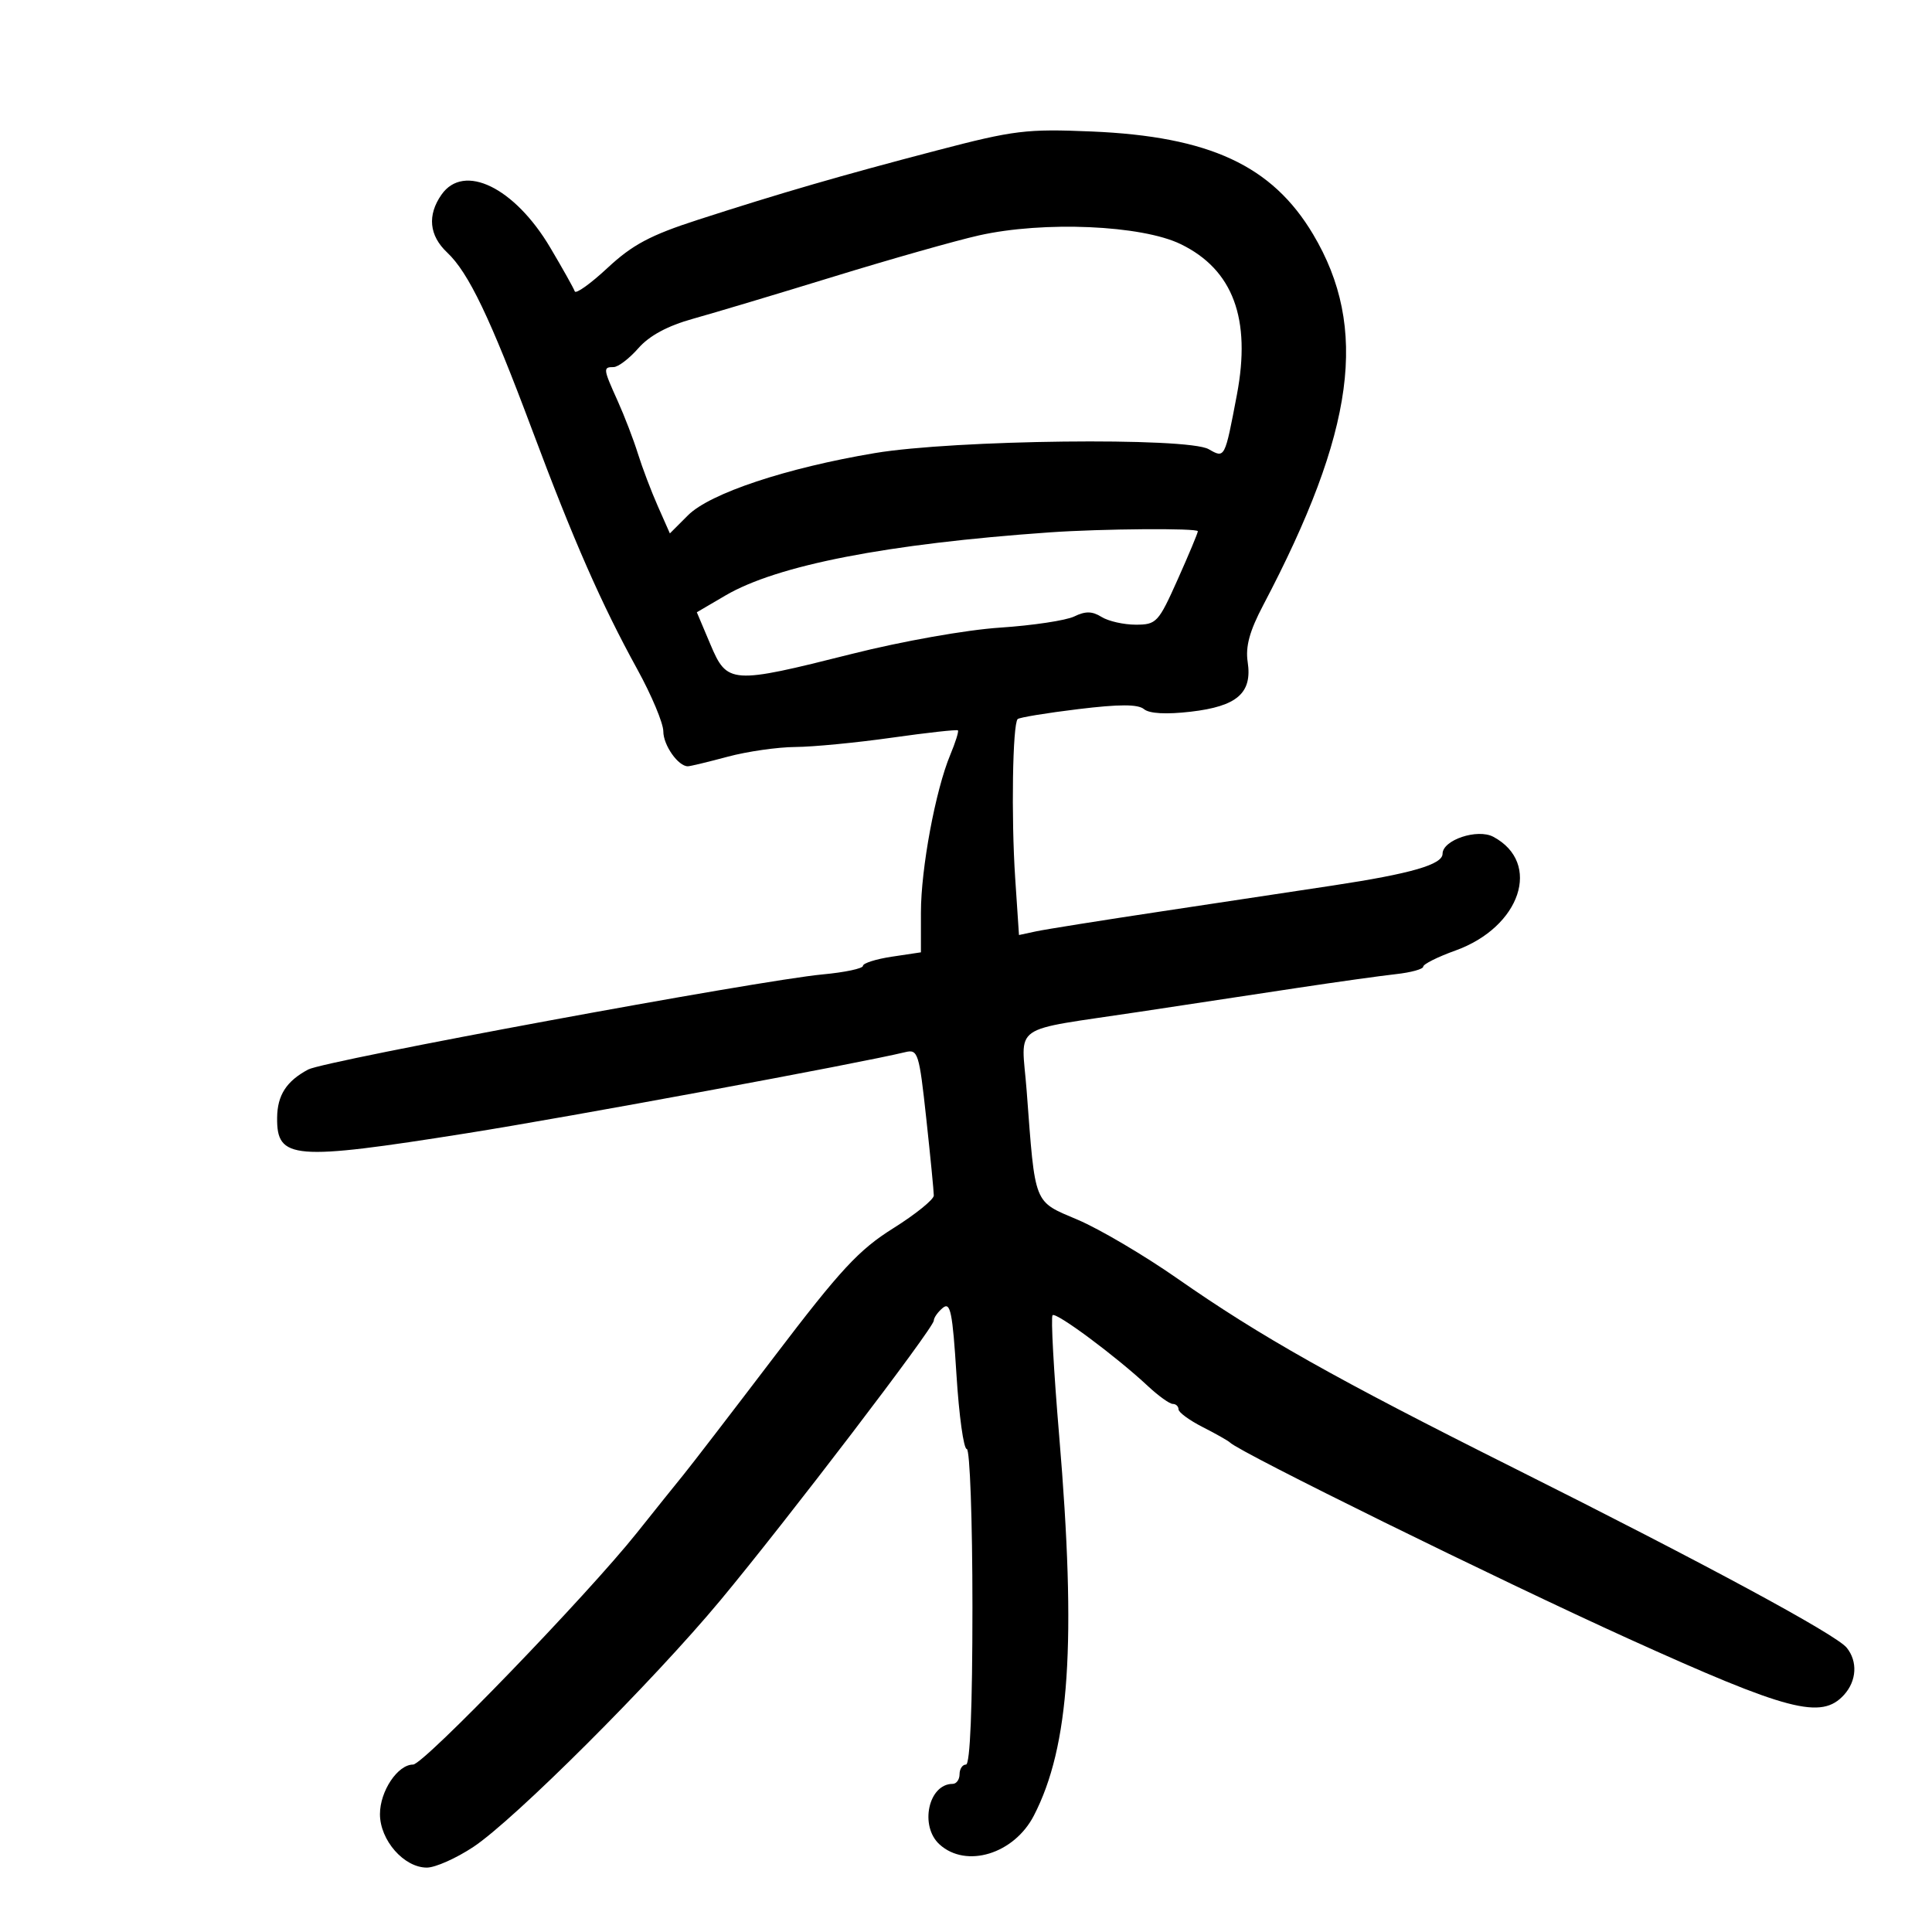 <svg xmlns="http://www.w3.org/2000/svg" width="300" height="300" viewBox="0 0 300 300" version="1.1">
	<path d="M 145.500 23.354 C 130.511 27.274, 121.232 29.968, 108.328 34.144 C 100.985 36.521, 98.197 38.007, 94.342 41.597 C 91.694 44.063, 89.400 45.701, 89.246 45.238 C 89.092 44.775, 87.380 41.719, 85.442 38.448 C 79.904 29.101, 72.029 25.264, 68.557 30.223 C 66.324 33.410, 66.634 36.575, 69.436 39.210 C 72.754 42.330, 76.114 49.345, 82.632 66.760 C 89.078 83.986, 93.377 93.770, 98.964 103.934 C 101.184 107.973, 103 112.308, 103 113.567 C 103 115.720, 105.322 119.014, 106.821 118.988 C 107.195 118.982, 109.975 118.312, 113 117.500 C 116.025 116.688, 120.750 116.010, 123.500 115.992 C 126.250 115.975, 132.992 115.325, 138.483 114.547 C 143.974 113.769, 148.592 113.259, 148.746 113.413 C 148.900 113.567, 148.363 115.279, 147.553 117.219 C 145.265 122.696, 143.002 134.860, 143.001 141.689 L 143 147.877 138.500 148.552 C 136.025 148.923, 134 149.564, 134 149.977 C 134 150.389, 131.188 150.987, 127.750 151.305 C 117.892 152.217, 50.468 164.680, 47.854 166.073 C 44.481 167.870, 43.068 170.061, 43.032 173.550 C 42.964 180.052, 45.465 180.258, 72.500 175.968 C 88.388 173.448, 133.379 165.125, 140.580 163.374 C 142.538 162.898, 142.728 163.499, 143.831 173.684 C 144.476 179.633, 145.002 185.012, 145.001 185.638 C 145.001 186.264, 142.162 188.556, 138.693 190.731 C 133.352 194.080, 130.533 197.121, 120.281 210.593 C 113.623 219.342, 107.255 227.625, 106.130 229 C 105.005 230.375, 101.755 234.425, 98.908 238 C 91.234 247.637, 65.778 274, 64.147 274 C 61.756 274, 59 278.122, 59 281.698 C 59 285.750, 62.729 290, 66.283 290 C 67.589 290, 70.834 288.558, 73.494 286.796 C 79.864 282.577, 101.387 261.091, 111.857 248.500 C 122.159 236.111, 145 206.177, 145 205.065 C 145 204.614, 145.630 203.722, 146.399 203.084 C 147.578 202.106, 147.911 203.739, 148.519 213.461 C 148.915 219.808, 149.636 225, 150.120 225 C 150.604 225, 151 236.025, 151 249.500 C 151 265.167, 150.639 274, 150 274 C 149.450 274, 149 274.675, 149 275.500 C 149 276.325, 148.518 277, 147.929 277 C 144.164 277, 142.750 283.559, 145.899 286.409 C 150.039 290.155, 157.456 287.886, 160.535 281.932 C 166.093 271.184, 167.171 255.012, 164.467 222.927 C 163.623 212.920, 163.162 204.505, 163.441 204.225 C 163.982 203.685, 173.305 210.615, 178.246 215.230 C 179.877 216.753, 181.614 218, 182.106 218 C 182.598 218, 183 218.379, 183 218.843 C 183 219.306, 184.688 220.543, 186.750 221.593 C 188.813 222.642, 190.725 223.725, 191 224 C 192.536 225.536, 232.832 245.373, 252.817 254.432 C 277.741 265.729, 282.830 267.055, 286.345 263.171 C 288.312 260.997, 288.480 257.971, 286.750 255.849 C 285.067 253.785, 264.683 242.781, 235.234 228.038 C 207.269 214.038, 195.758 207.556, 182.773 198.494 C 177.673 194.935, 170.743 190.849, 167.372 189.414 C 160.416 186.451, 160.776 187.359, 159.421 169.392 C 158.616 158.715, 156.479 160.209, 177 157.104 C 184.425 155.980, 195.450 154.312, 201.500 153.396 C 207.550 152.481, 214.412 151.522, 216.750 151.265 C 219.088 151.009, 221 150.483, 221 150.097 C 221 149.711, 223.247 148.587, 225.994 147.599 C 236.129 143.955, 239.454 133.989, 231.886 129.939 C 229.423 128.621, 224 130.433, 224 132.574 C 224 134.248, 219.123 135.660, 207 137.497 C 201.775 138.289, 189.850 140.089, 180.500 141.497 C 171.150 142.905, 162.314 144.312, 160.864 144.624 L 158.227 145.190 157.638 136.345 C 157.008 126.909, 157.235 112.422, 158.024 111.658 C 158.286 111.405, 162.512 110.710, 167.417 110.115 C 173.825 109.336, 176.701 109.337, 177.641 110.117 C 178.478 110.812, 181.090 110.954, 184.900 110.512 C 192.111 109.675, 194.471 107.612, 193.739 102.789 C 193.377 100.403, 194.035 97.990, 196.135 94 C 210.411 66.880, 212.559 50.917, 203.890 36.370 C 197.533 25.704, 187.796 21.187, 169.500 20.417 C 159.383 19.991, 157.457 20.227, 145.500 23.354 M 152 36.556 C 148.425 37.360, 138.300 40.232, 129.500 42.938 C 120.700 45.645, 110.843 48.598, 107.596 49.502 C 103.654 50.599, 100.838 52.118, 99.123 54.073 C 97.711 55.683, 95.980 57, 95.277 57 C 93.619 57, 93.648 57.242, 95.913 62.261 C 96.965 64.592, 98.378 68.273, 99.053 70.440 C 99.728 72.607, 101.121 76.281, 102.149 78.604 L 104.018 82.828 106.833 80.013 C 110.241 76.606, 122.093 72.660, 135.844 70.355 C 148.180 68.287, 184.389 67.864, 187.683 69.749 C 190.202 71.191, 190.176 71.241, 192.064 61.298 C 194.306 49.490, 191.464 41.864, 183.348 37.913 C 177.267 34.953, 162.059 34.295, 152 36.556 M 163 82.666 C 137.722 84.443, 120.678 87.760, 112.648 92.466 L 108.202 95.072 110.300 100.036 C 112.917 106.231, 113.488 106.270, 132.295 101.534 C 140.114 99.564, 150.040 97.804, 155.279 97.458 C 160.350 97.123, 165.540 96.342, 166.812 95.722 C 168.551 94.875, 169.600 94.894, 171.048 95.798 C 172.107 96.459, 174.494 97, 176.353 97 C 179.573 97, 179.880 96.669, 182.866 89.991 C 184.590 86.136, 186 82.761, 186 82.491 C 186 81.987, 171.040 82.101, 163 82.666" stroke="none" fill="black" fill-rule="evenodd"/>
</svg>